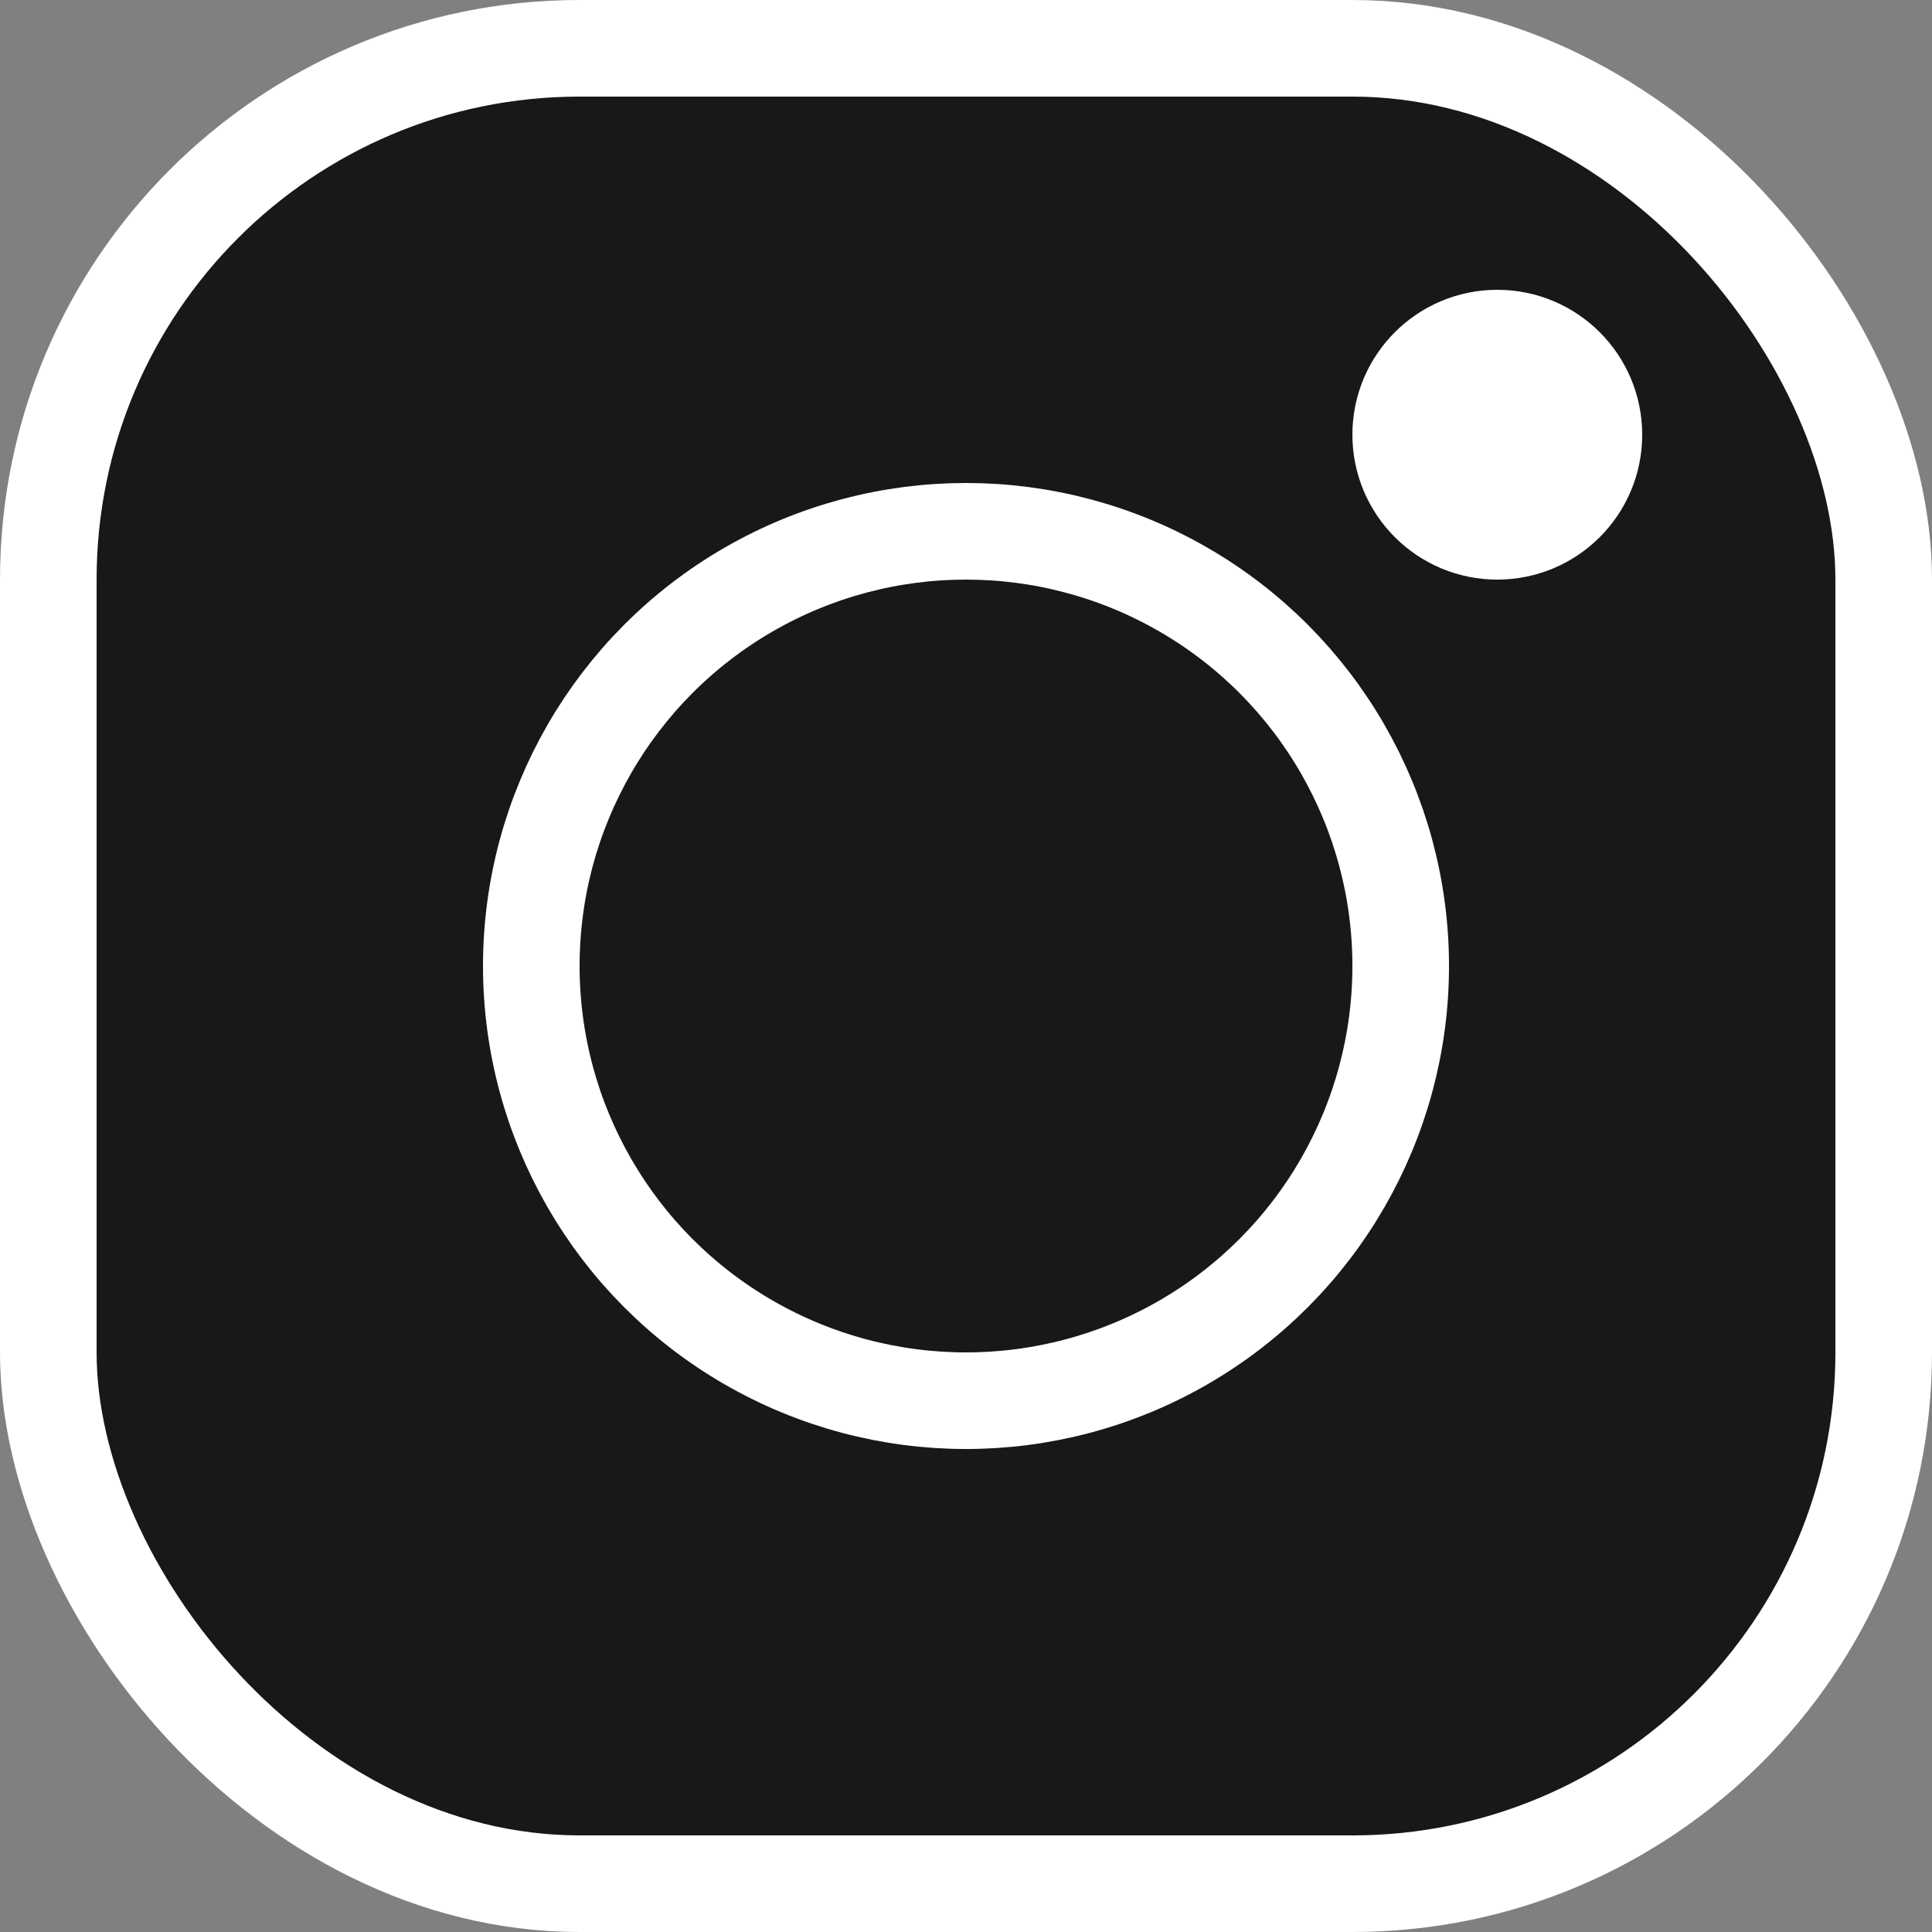 <svg width="20" height="20" viewBox="0 0 20 20" fill="none" xmlns="http://www.w3.org/2000/svg">
<rect x="0" y="0" width="20" height="20" fill="#808080" stroke="none"/>
<rect x="0.5" y="0.5" width="19" height="19" rx="5.5" fill="#18181B" stroke="white"/>
<circle cx="10" cy="10" r="4.5" fill="#18181B" stroke="white"/>
<circle cx="15.5" cy="4.5" r="1" fill="white" stroke="white"/>
</svg>
